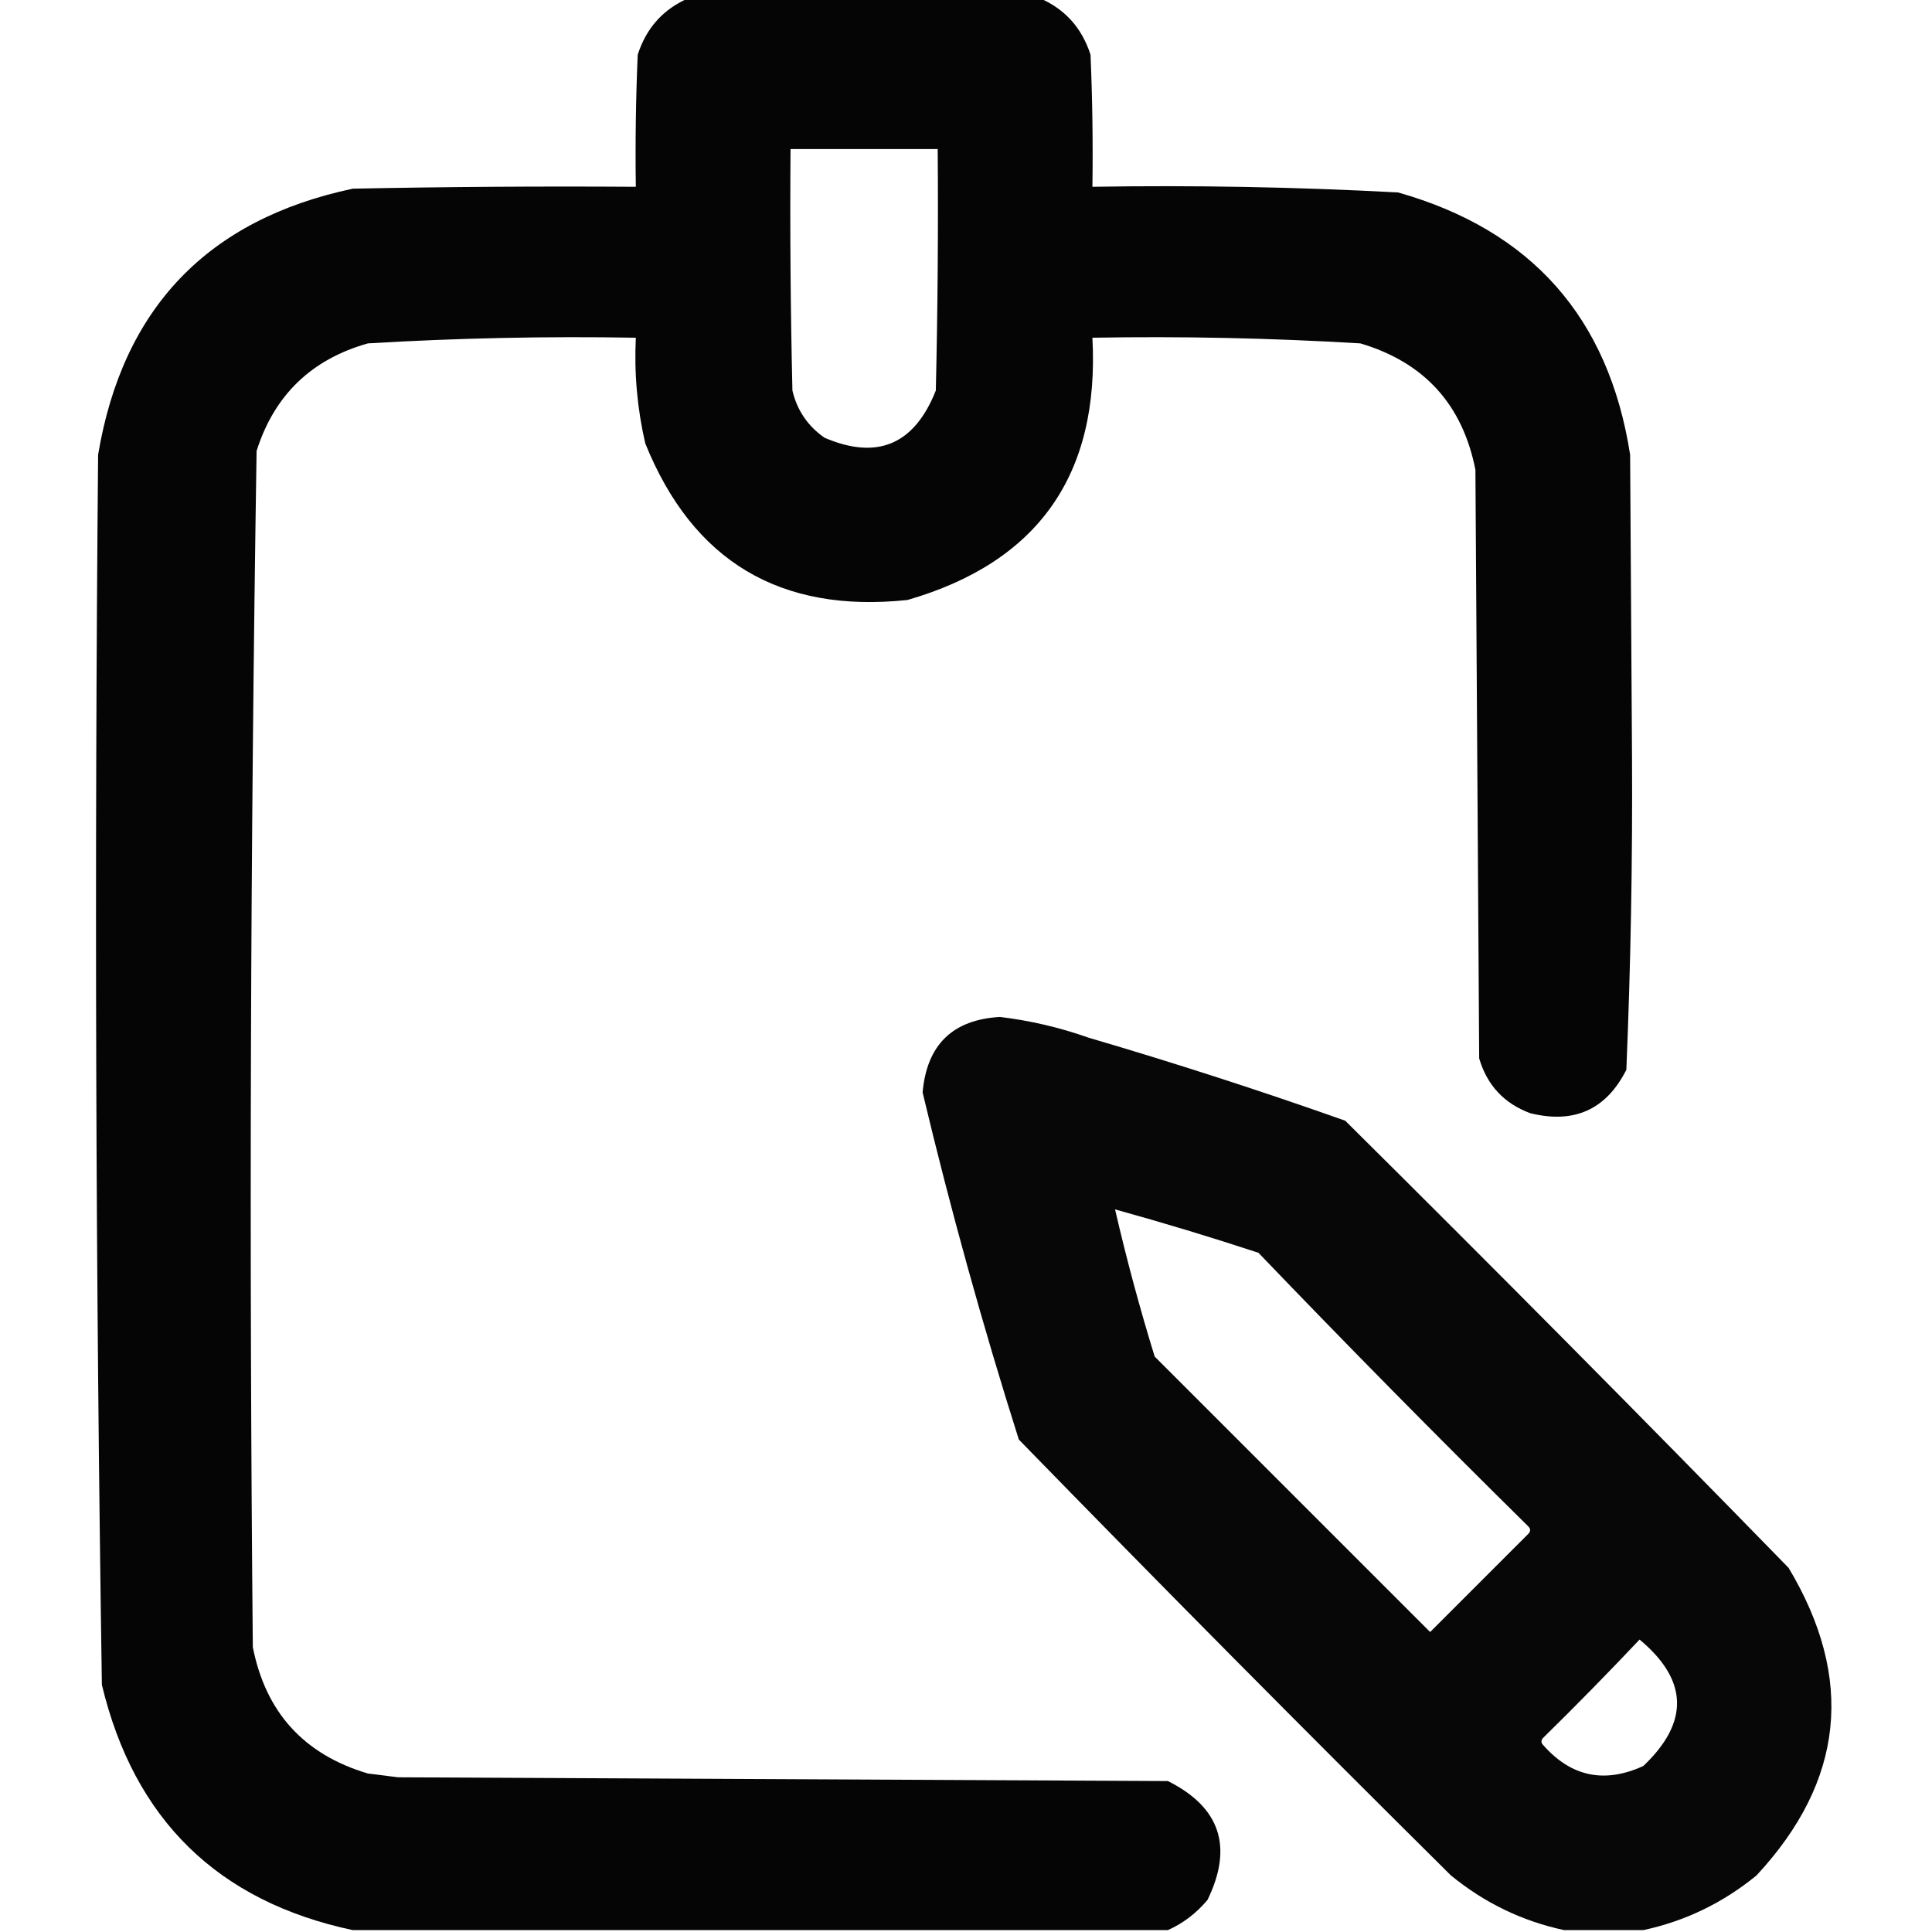 <?xml version="1.0" encoding="UTF-8"?>
<!DOCTYPE svg PUBLIC "-//W3C//DTD SVG 1.1//EN" "http://www.w3.org/Graphics/SVG/1.1/DTD/svg11.dtd">
<svg xmlns="http://www.w3.org/2000/svg" version="1.1" width="512px" height="512px" style="shape-rendering:geometricPrecision; text-rendering:geometricPrecision; image-rendering:optimizeQuality; fill-rule:evenodd; clip-rule:evenodd" xmlns:xlink="http://www.w3.org/1999/xlink">
<g><path style="opacity:0.98" fill="#000000" d="M 182.5,-0.5 C 213.5,-0.5 244.5,-0.5 275.5,-0.5C 282.21,2.383 286.71,7.383 289,14.5C 289.5,26.162 289.667,37.829 289.5,49.5C 316.537,49.054 343.537,49.554 370.5,51C 405.843,61.011 426.343,84.178 432,120.5C 432.167,147.167 432.333,173.833 432.5,200.5C 432.654,228.227 432.154,255.893 431,283.5C 425.667,294.065 417.167,297.899 405.5,295C 398.599,292.432 394.099,287.598 392,280.5C 391.667,228.5 391.333,176.5 391,124.5C 387.59,107.178 377.423,96.012 360.5,91C 336.865,89.585 313.198,89.085 289.5,89.5C 291.45,125.823 275.116,148.99 240.5,159C 206.782,162.58 183.616,148.747 171,117.5C 168.877,108.292 168.044,98.959 168.5,89.5C 144.802,89.085 121.135,89.585 97.5,91C 82.516,95.23 72.683,104.729 68,119.5C 66.344,225.132 66.011,330.798 67,436.5C 70.407,453.809 80.573,464.975 97.5,470C 100.167,470.333 102.833,470.667 105.5,471C 173.5,471.333 241.5,471.667 309.5,472C 323.365,478.927 326.865,489.427 320,503.5C 317.025,507.048 313.525,509.714 309.5,511.5C 237.5,511.5 165.5,511.5 93.5,511.5C 57.73,503.898 35.564,482.232 27,446.5C 25.346,337.863 25.013,229.196 26,120.5C 32.509,81.658 55.009,58.158 93.5,50C 118.498,49.5 143.498,49.333 168.5,49.5C 168.333,37.829 168.5,26.162 169,14.5C 171.29,7.383 175.79,2.383 182.5,-0.5 Z M 209.5,39.5 C 222.5,39.5 235.5,39.5 248.5,39.5C 248.667,60.836 248.5,82.169 248,103.5C 242.321,117.83 232.488,121.997 218.5,116C 214.072,112.908 211.239,108.741 210,103.5C 209.5,82.169 209.333,60.836 209.5,39.5 Z"/></g>
<g><path style="opacity:0.97" fill="#000000" d="M 435.5,511.5 C 428.5,511.5 421.5,511.5 414.5,511.5C 403.394,509.115 393.394,504.282 384.5,497C 345.972,458.806 307.805,420.306 270,381.5C 260.382,351.147 251.882,320.48 244.5,289.5C 245.617,276.882 252.45,270.216 265,269.5C 273.016,270.462 280.849,272.295 288.5,275C 311.391,281.721 334.058,289.054 356.5,297C 396.028,336.194 435.195,375.694 474,415.5C 491.56,444.839 488.727,472.005 465.5,497C 456.606,504.282 446.606,509.115 435.5,511.5 Z M 295.5,320.5 C 308.239,324.024 320.906,327.857 333.5,332C 356.972,356.472 380.805,380.639 405,404.5C 405.667,405.167 405.667,405.833 405,406.5C 396.333,415.167 387.667,423.833 379,432.5C 354.667,408.167 330.333,383.833 306,359.5C 302.027,346.605 298.527,333.605 295.5,320.5 Z M 434.5,434.5 C 447.401,445.236 447.735,456.402 435.5,468C 425.229,472.71 416.396,470.876 409,462.5C 408.333,461.833 408.333,461.167 409,460.5C 417.702,451.965 426.202,443.298 434.5,434.5 Z"/></g>
</svg>
